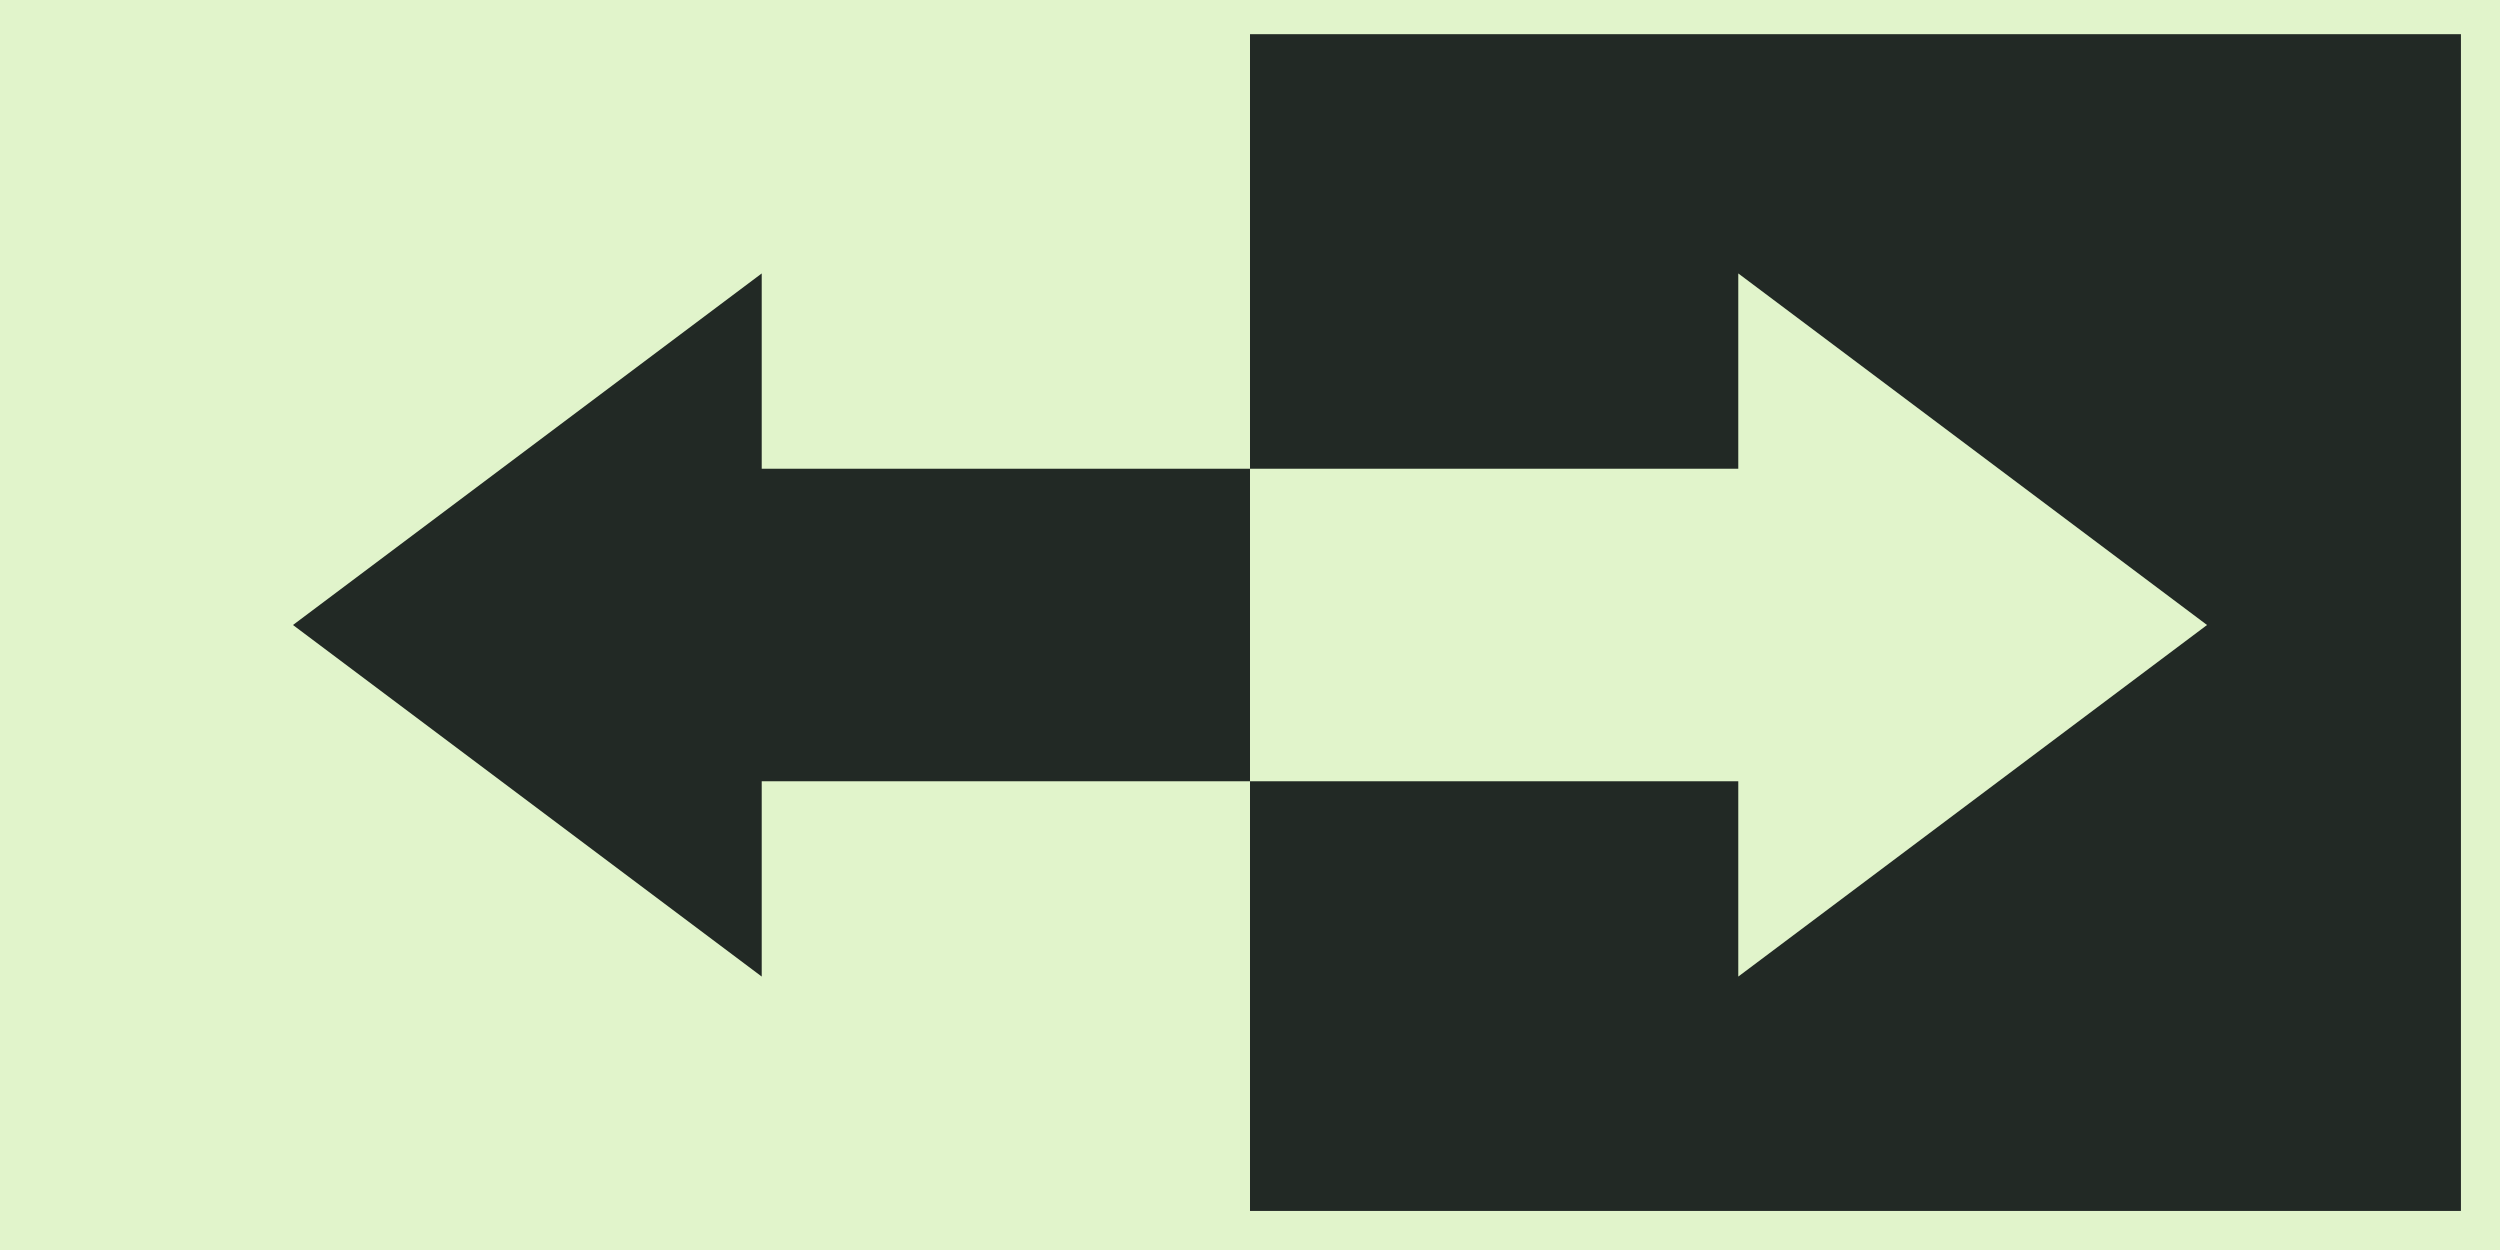<svg viewBox="0 0 512 256" xmlns="http://www.w3.org/2000/svg">
  <rect x="0" y="0" width="512" height="256" fill="#808080" stroke="none"/>
  <rect
    width="260"
    height="249"
    x="248"
    y="3"
    fill="#222925"
    stroke="#E1F4CB"
    stroke-width="8"
  />
  <rect
    width="256"
    height="256"
    fill="#E1F4CB"
  />
  <polygon
    points="156,56 156,96 256,96 256,160 156,160 156,200 60,128"
    fill="#222925"
  />
  <polygon
    points="356,56 356,96 256,96 256,160 356,160 356,200 452,128"
    fill="#E1F4CB"
  />
</svg>